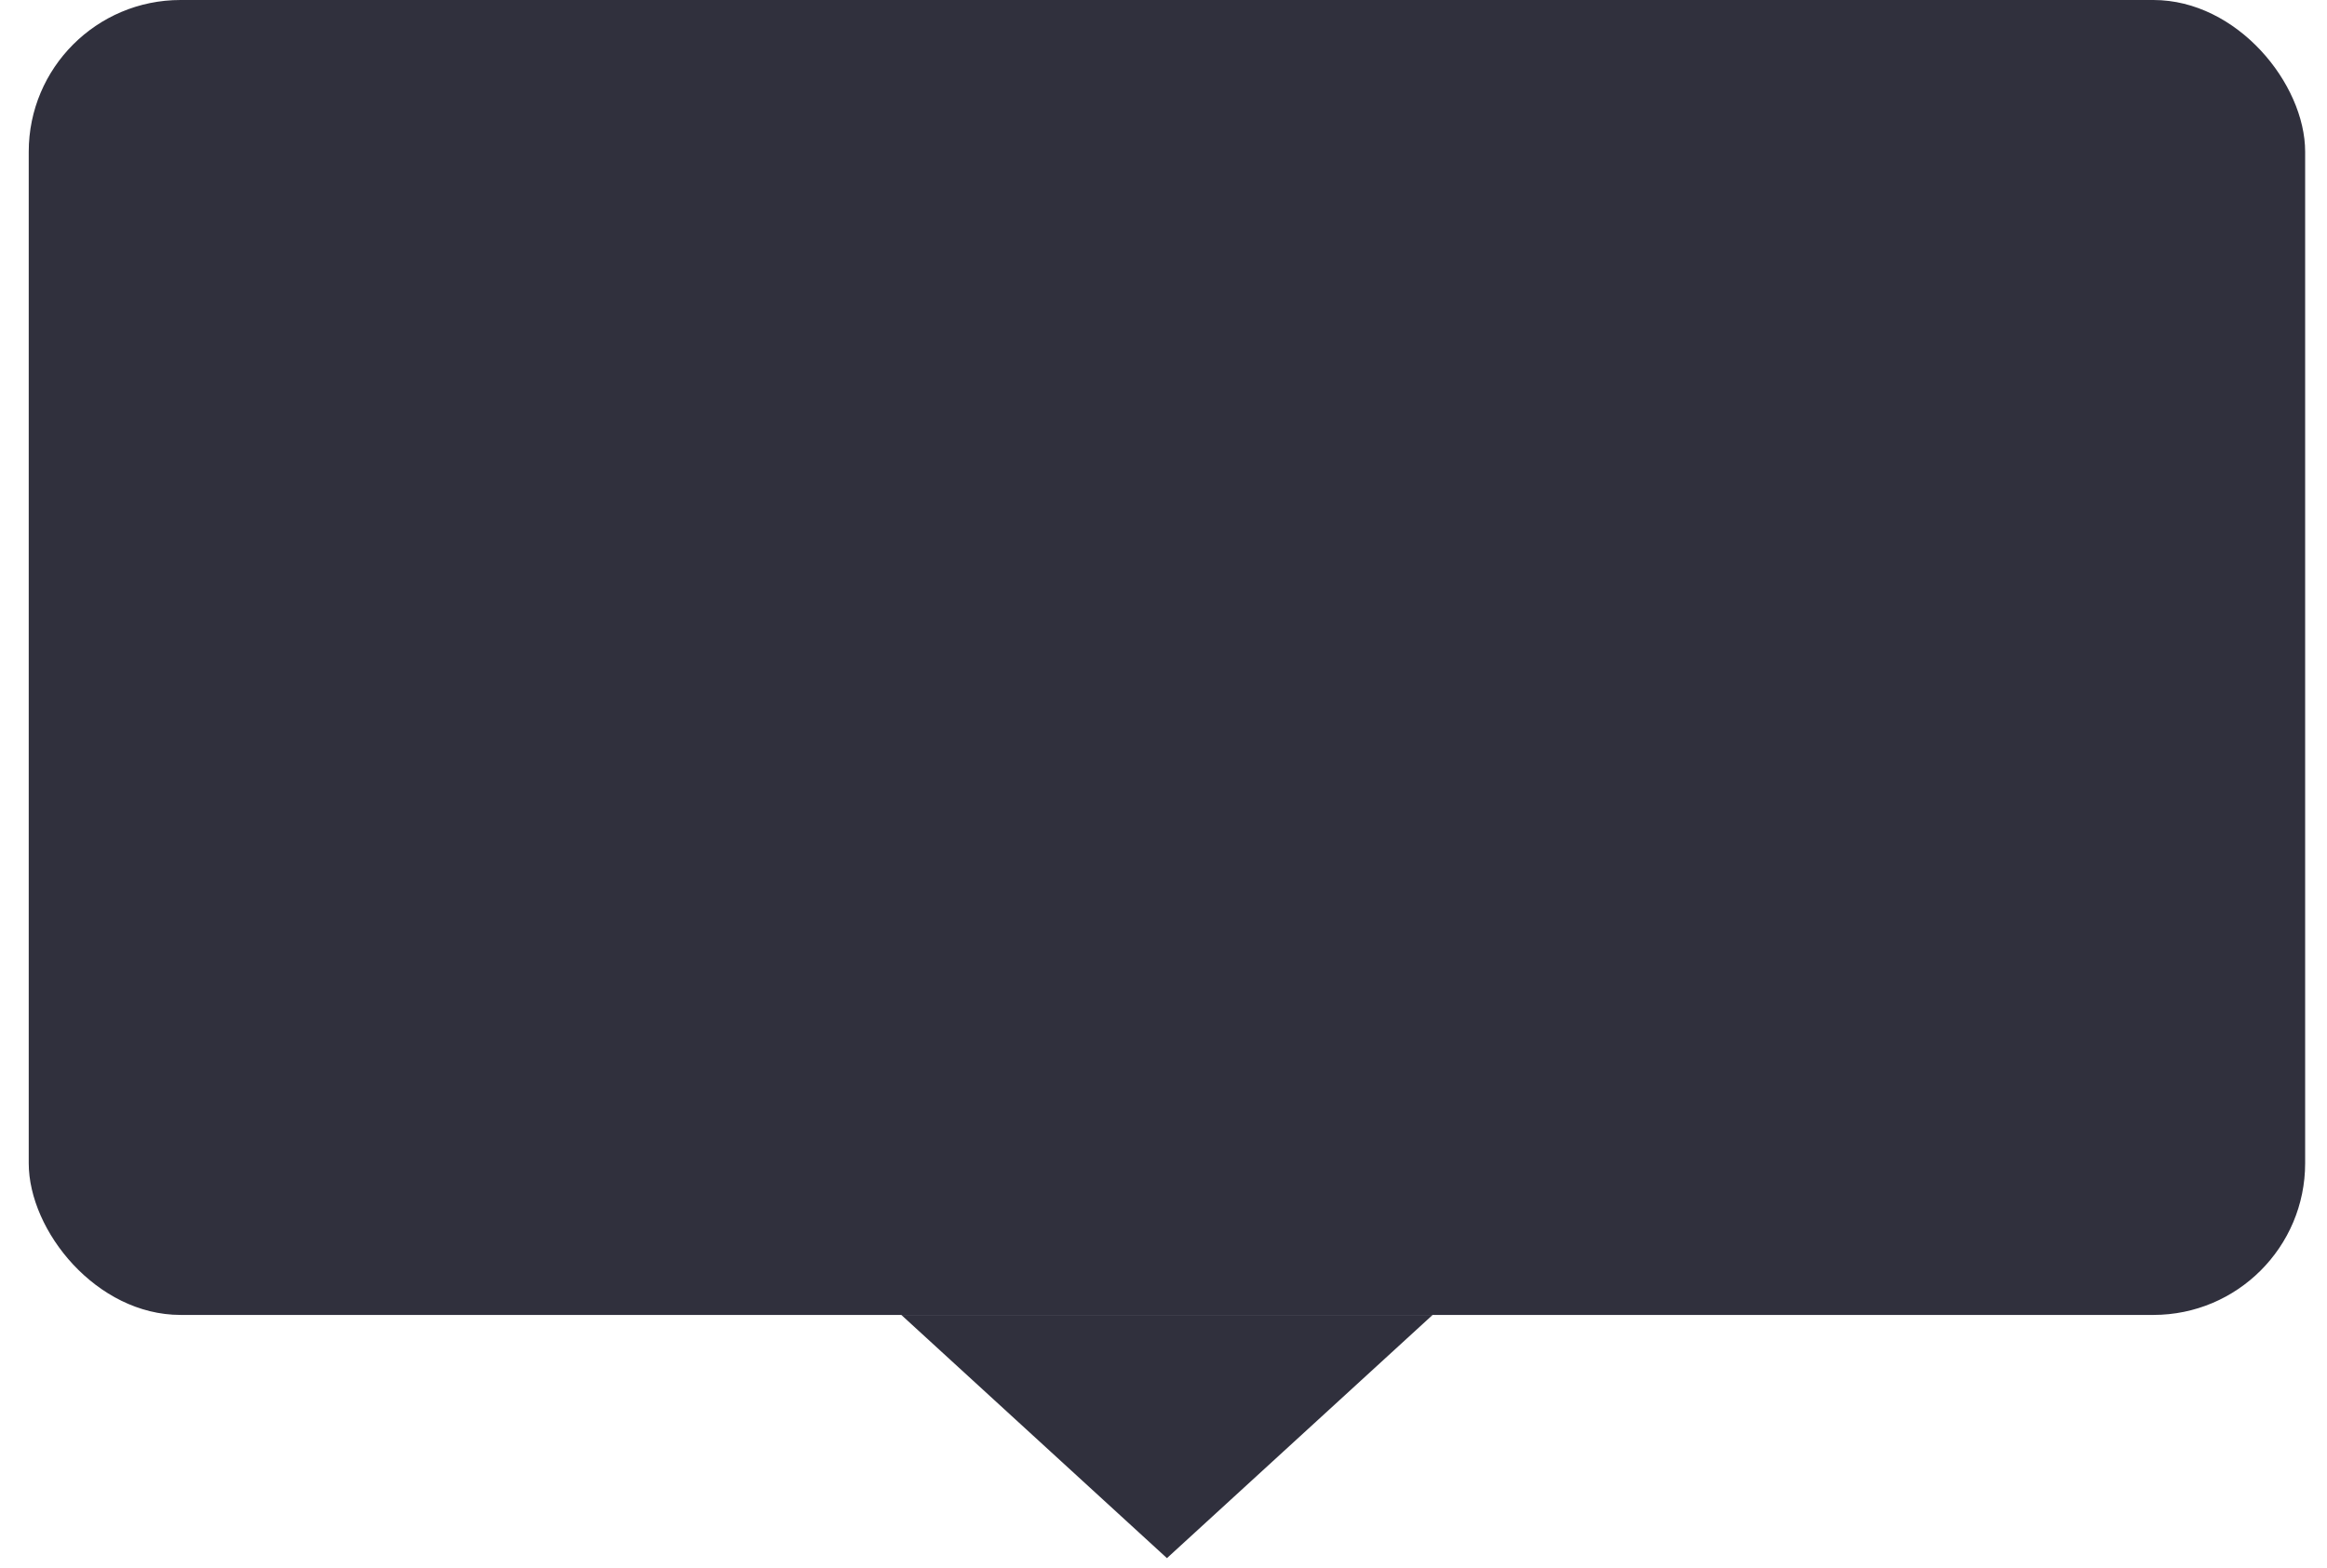 <svg width="46" height="31" viewBox="0 0 46 31" fill="none" xmlns="http://www.w3.org/2000/svg">
<rect x="0.568" width="45" height="26" rx="3" fill="#30303D"/>
<path d="M23.068 30.809L17.817 26L28.32 26L23.068 30.809Z" fill="#30303D"/>
</svg>
